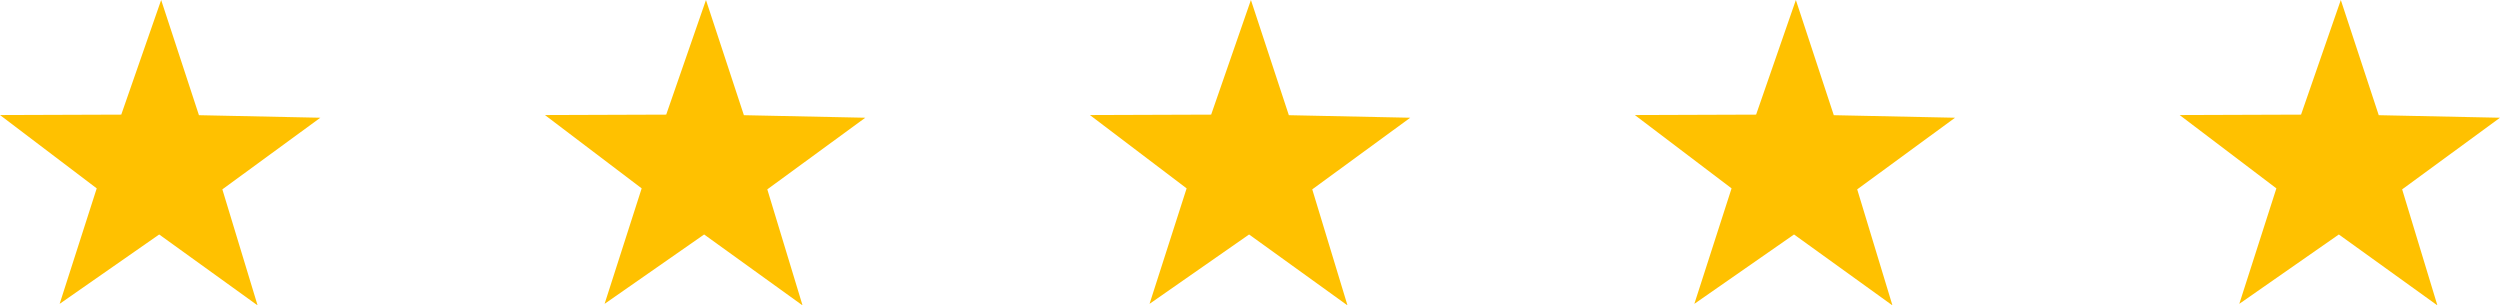 <?xml version="1.0" encoding="UTF-8"?>
<svg id="_Слой_2" data-name="Слой 2" xmlns="http://www.w3.org/2000/svg" viewBox="0 0 177.31 21.66">
  <defs>
    <style>
      .cls-1 {
        fill: #ffc100;
        stroke-width: 0px;
      }
    </style>
  </defs>
  <g id="Layer_1" data-name="Layer 1">
    <g>
      <polygon class="cls-1" points="18.27 21.66 11.29 16.63 4.23 21.55 6.86 13.36 0 8.16 8.6 8.13 11.43 0 14.11 8.17 22.72 8.35 15.77 13.43 18.27 21.66"/>
      <polygon class="cls-1" points="56.92 21.66 49.94 16.63 42.88 21.55 45.51 13.36 38.65 8.16 47.25 8.13 50.07 0 52.76 8.17 61.37 8.35 54.42 13.43 56.92 21.66"/>
      <polygon class="cls-1" points="95.57 21.66 88.59 16.63 81.53 21.55 84.16 13.36 77.3 8.16 85.9 8.13 88.72 0 91.41 8.17 100.02 8.35 93.07 13.43 95.57 21.66"/>
      <polygon class="cls-1" points="134.22 21.66 127.24 16.63 120.17 21.55 122.81 13.36 115.95 8.16 124.55 8.13 127.37 0 130.06 8.17 138.66 8.35 131.72 13.43 134.22 21.66"/>
      <polygon class="cls-1" points="172.87 21.66 165.88 16.63 158.82 21.55 161.45 13.36 154.59 8.16 163.2 8.13 166.02 0 168.71 8.17 177.31 8.35 170.37 13.43 172.87 21.66"/>
    </g>
  </g>
</svg>